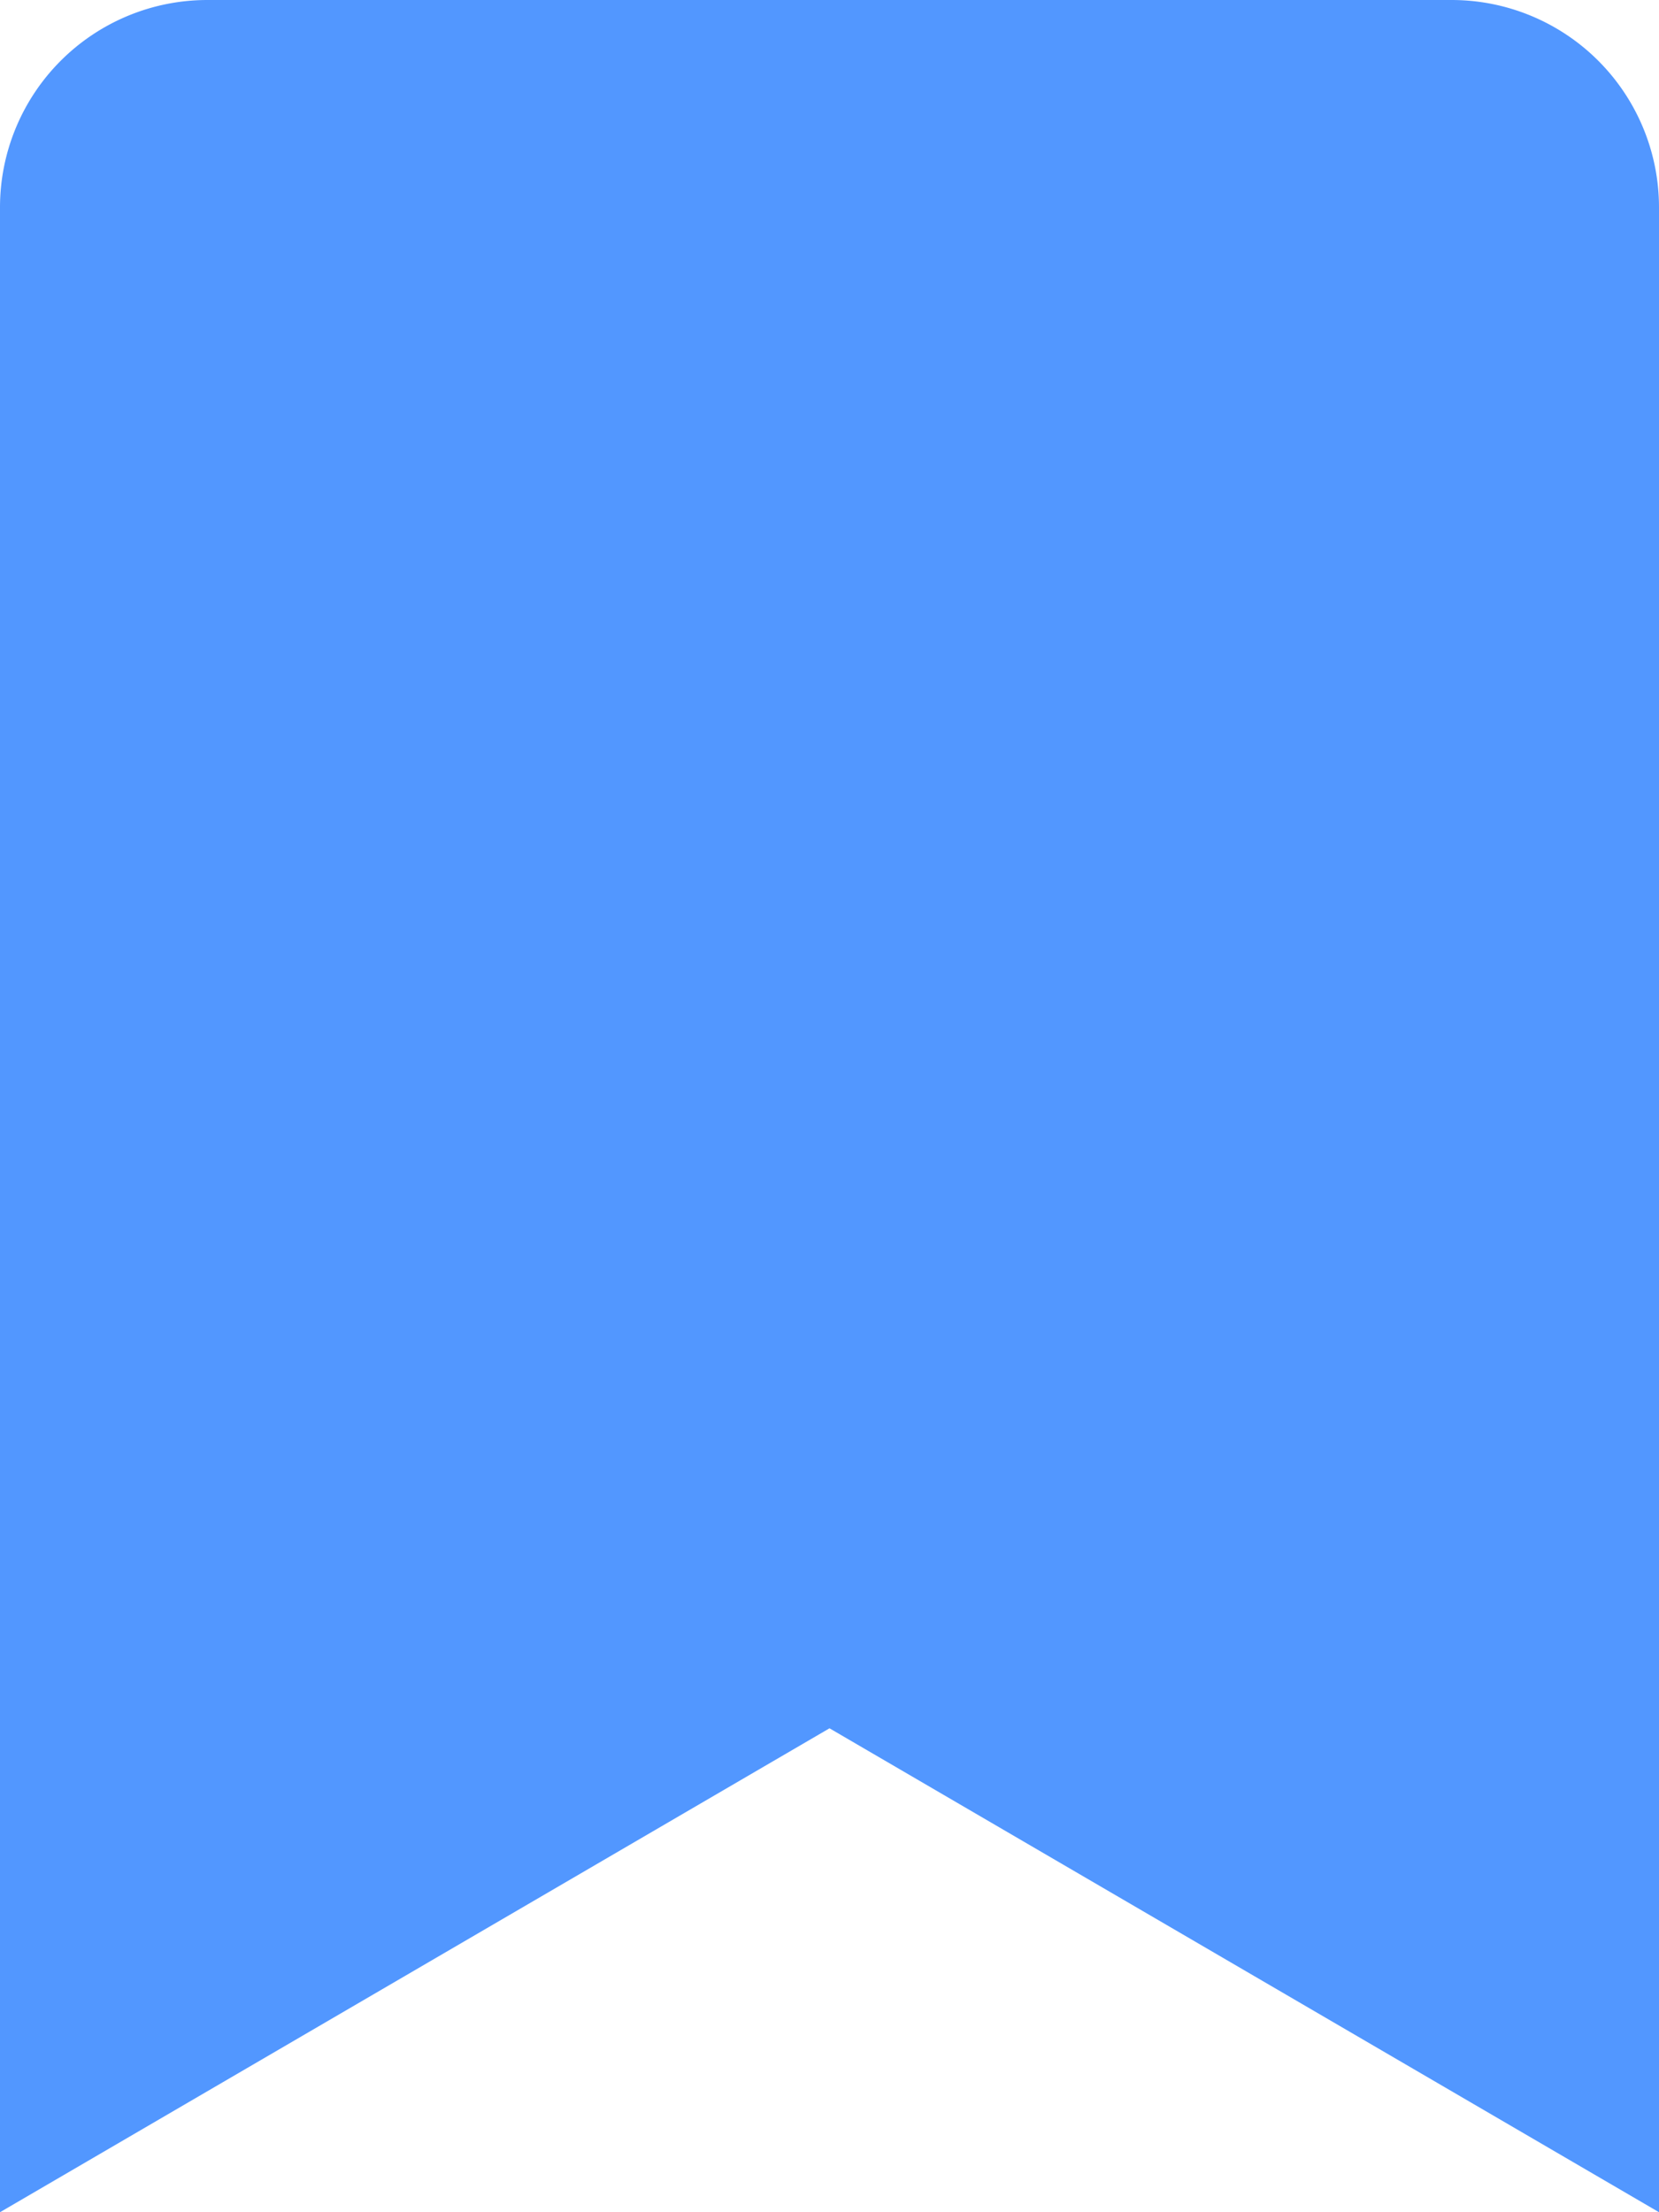 <svg xmlns="http://www.w3.org/2000/svg" width="375" height="500" viewBox="0 0 375 500">
  <path id="bookmark" d="M0,500V46.875A46.875,46.875,0,0,1,46.875,0h281.25A46.875,46.875,0,0,1,375,46.875V500L187.5,390.625Z" fill="#5297ff"/>
</svg>
